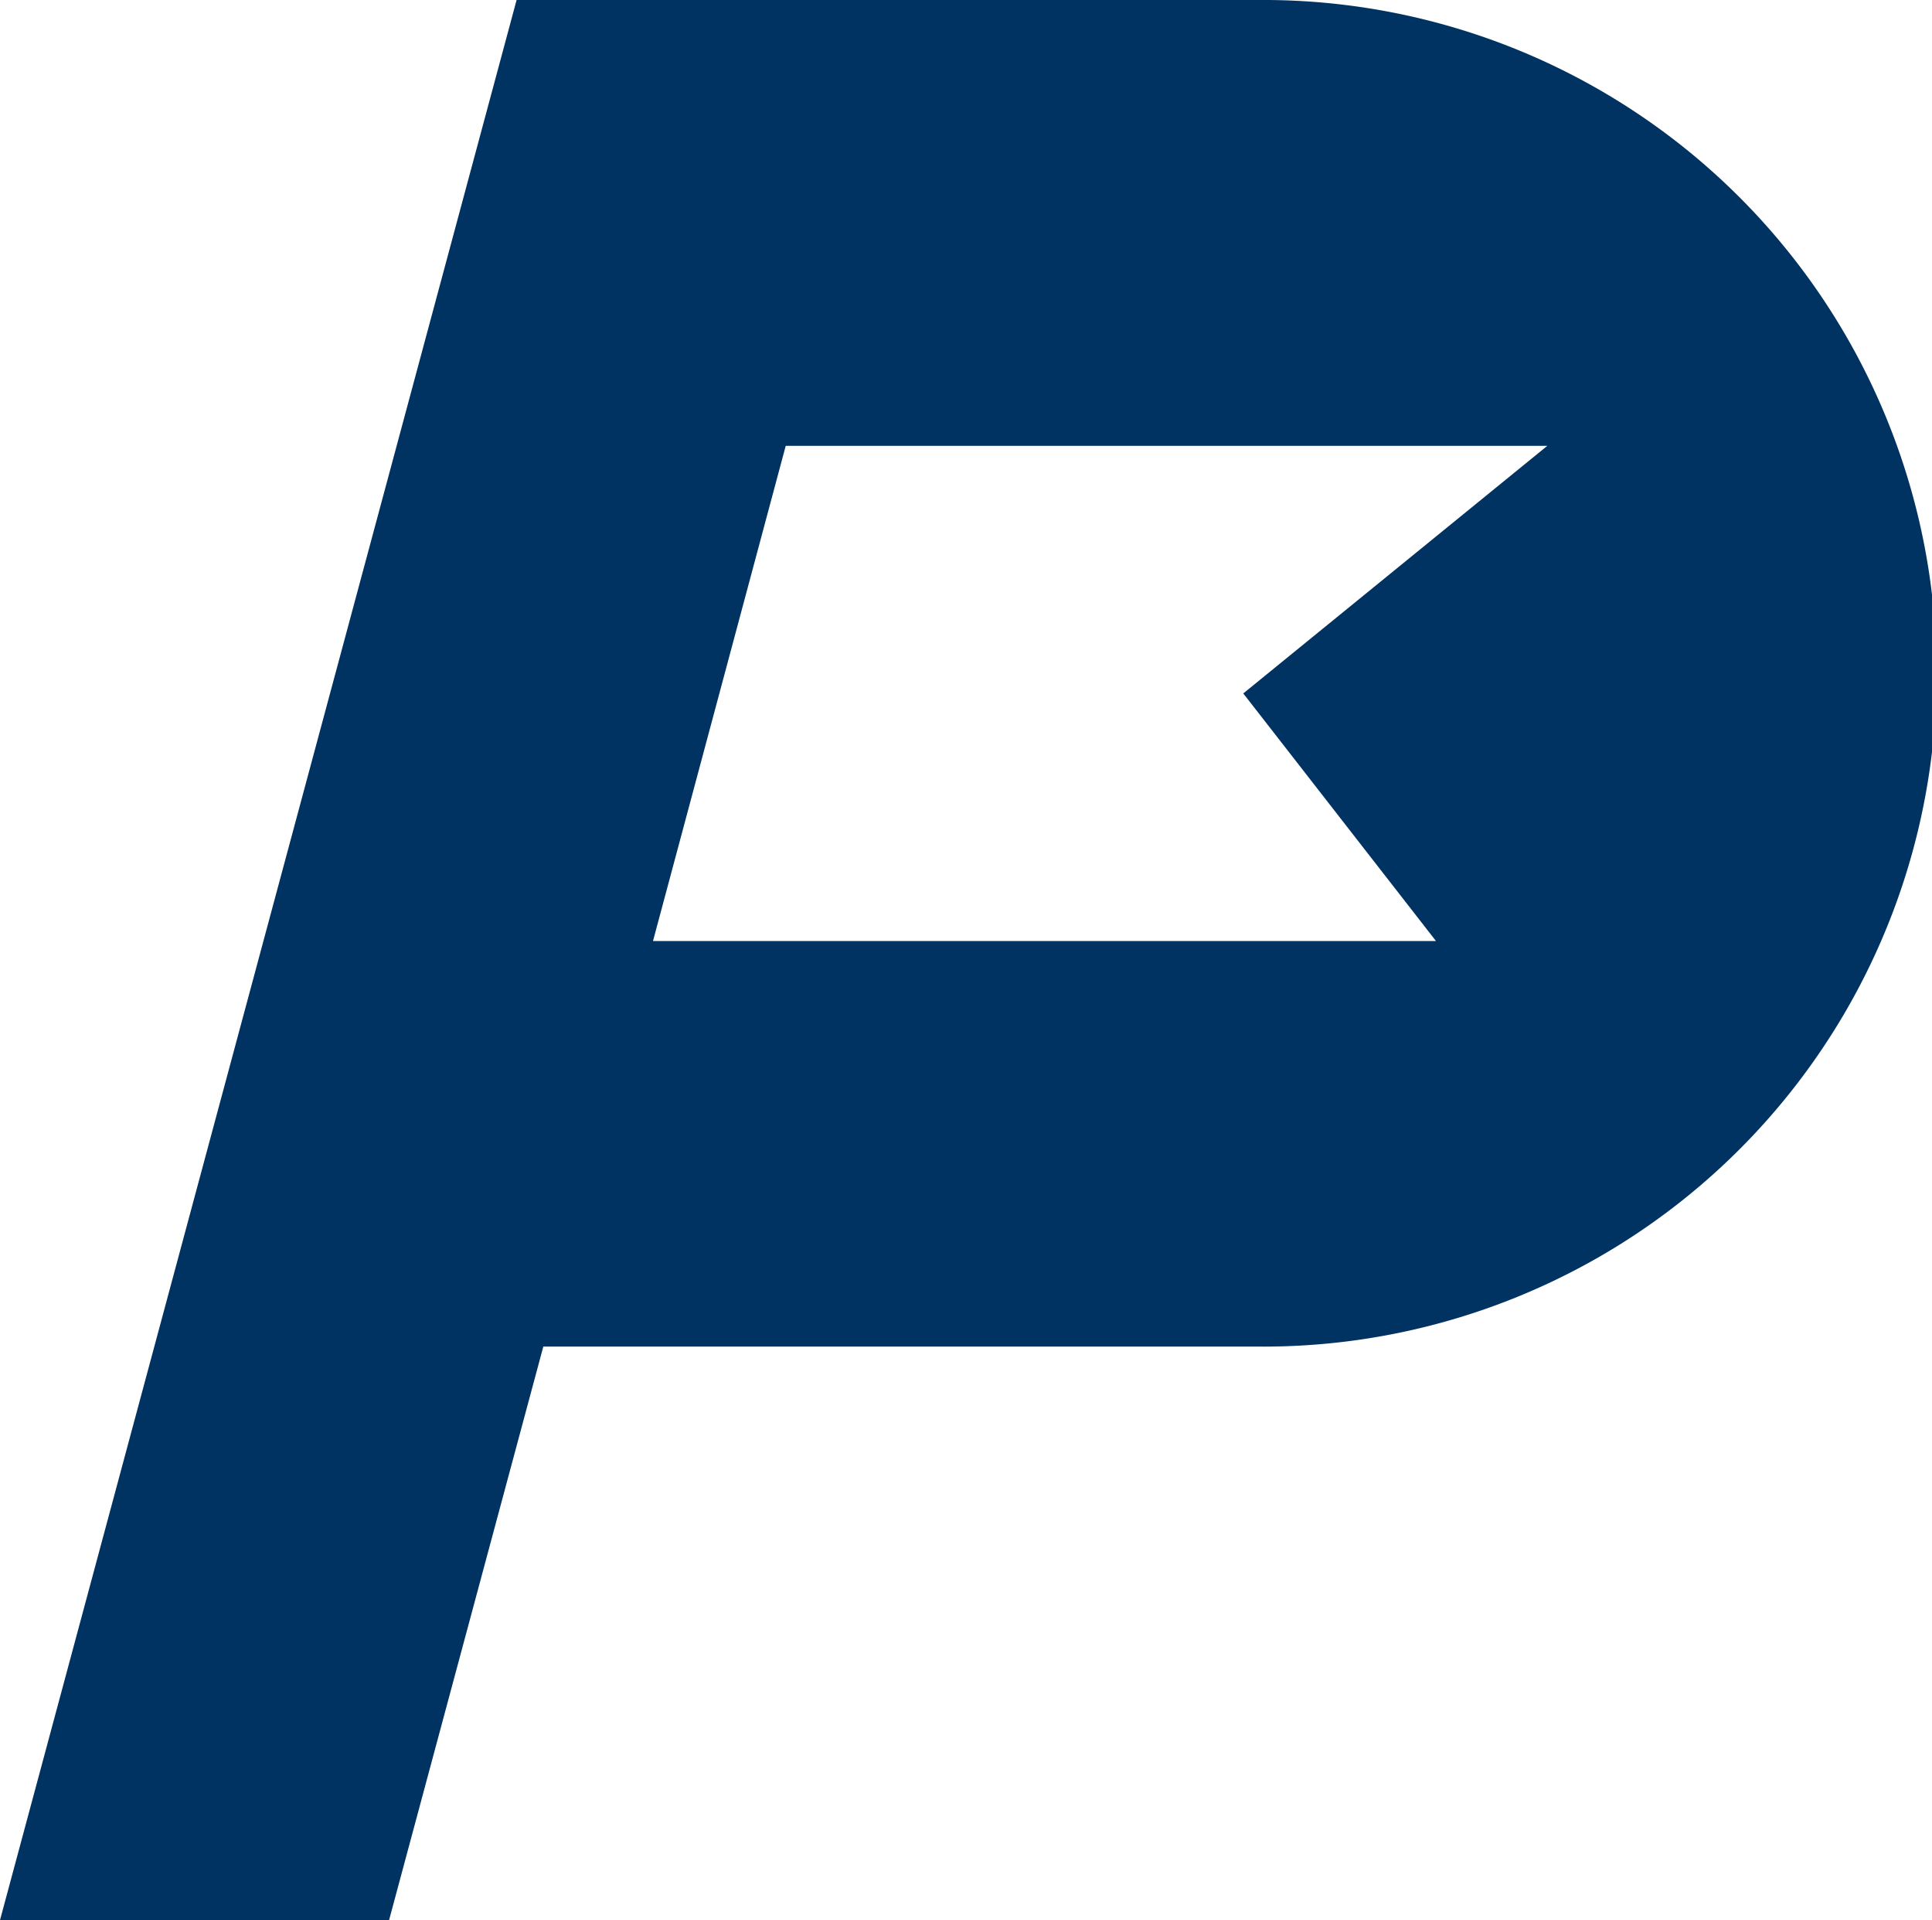 <svg xmlns="http://www.w3.org/2000/svg" xmlns:xlink="http://www.w3.org/1999/xlink" width="60.309" height="59.927" viewBox="0 0 60.309 59.927"><defs><style>.a{fill:none;}.b{clip-path:url(#a);}.c{fill:#003262;}</style><clipPath id="a"><rect class="a" width="60.309" height="59.927"/></clipPath></defs><g class="b"><path class="c" d="M39.294,0H16.126L0,59.927H12.145l4.815-17.9H39.294A21.014,21.014,0,1,0,39.294,0m5.531,29.369H20.384l4.143-15.454H48.3l-9.49,7.727Z"/></g></svg>